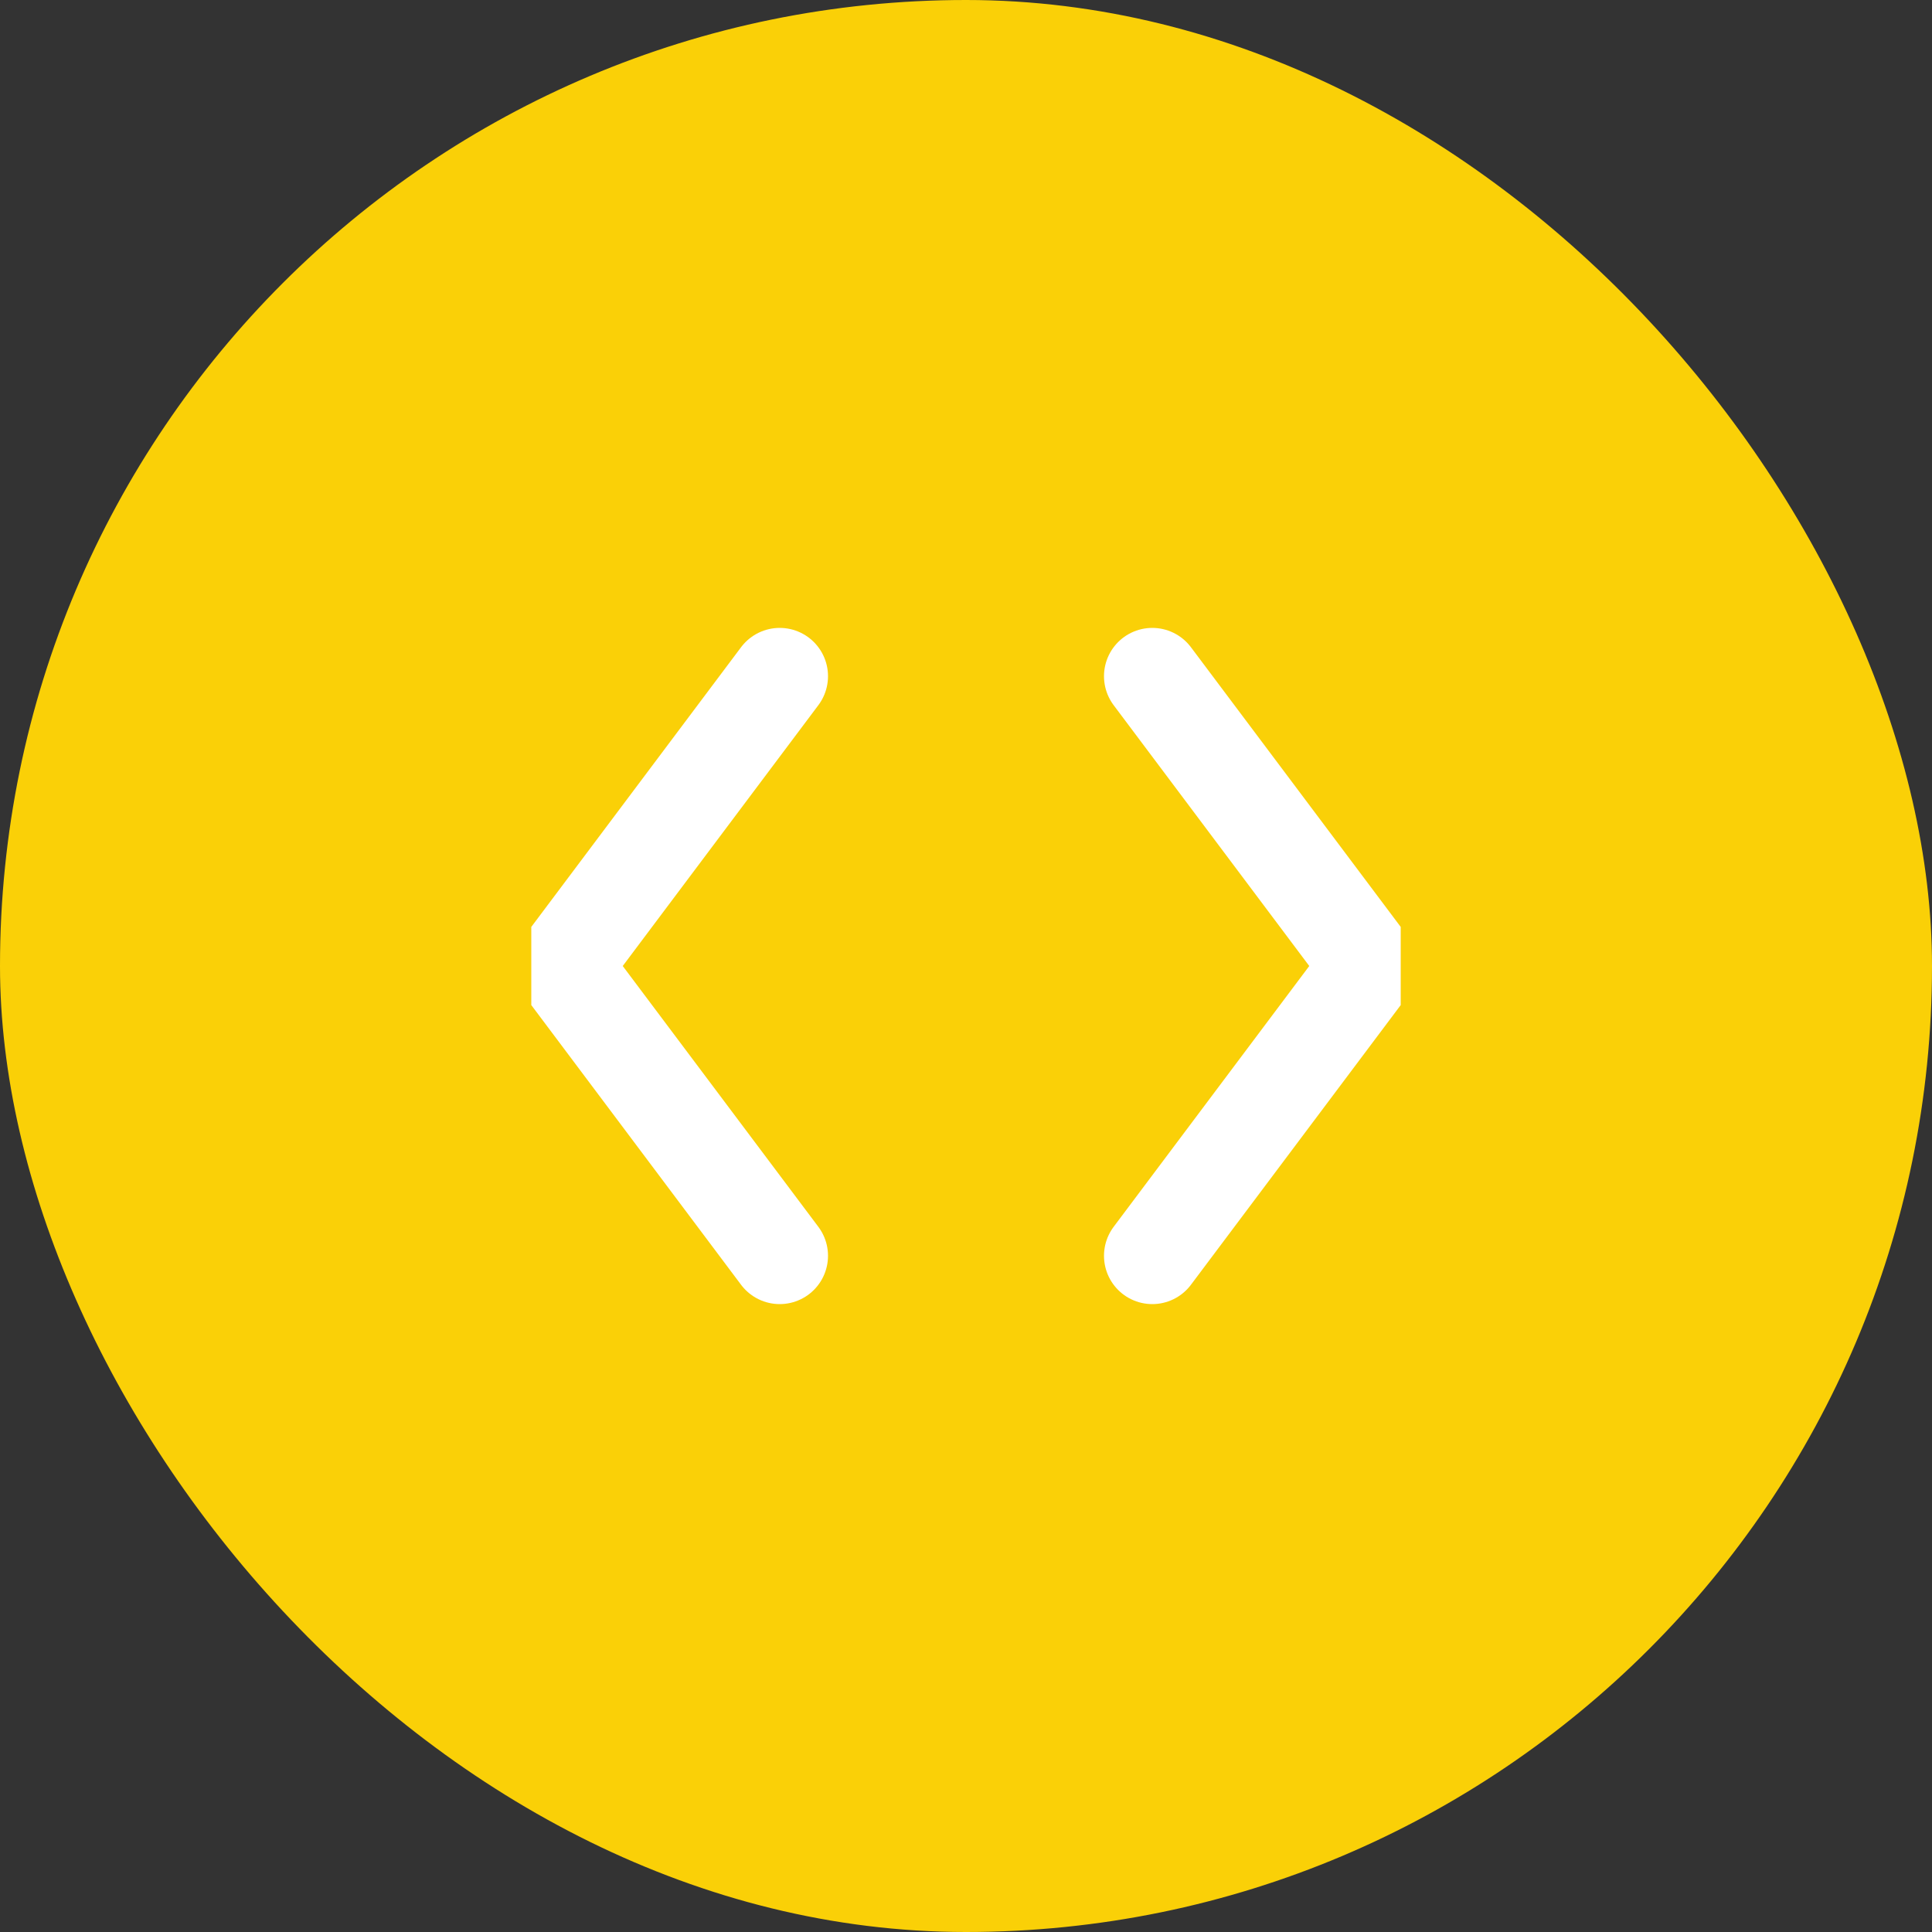 <svg width="40" height="40" viewBox="0 0 40 40" fill="none" xmlns="http://www.w3.org/2000/svg">
<rect x="0" y="0" width="40" height="40" fill="#333333" stroke="none"/>
<rect width="40" height="40" rx="20" fill="#FAD007"/>
<g clip-path="url(#clip0_585_3876)">
<path d="M16.143 26L11.643 20L16.143 14M23.857 26L28.357 20L23.857 14" stroke="white" stroke-width="2" stroke-linecap="round" stroke-linejoin="round"/>
</g>
<defs>
<clipPath id="clip0_585_3876">
<rect width="18" height="24" fill="white" transform="translate(11 8)"/>
</clipPath>
</defs>
</svg>
